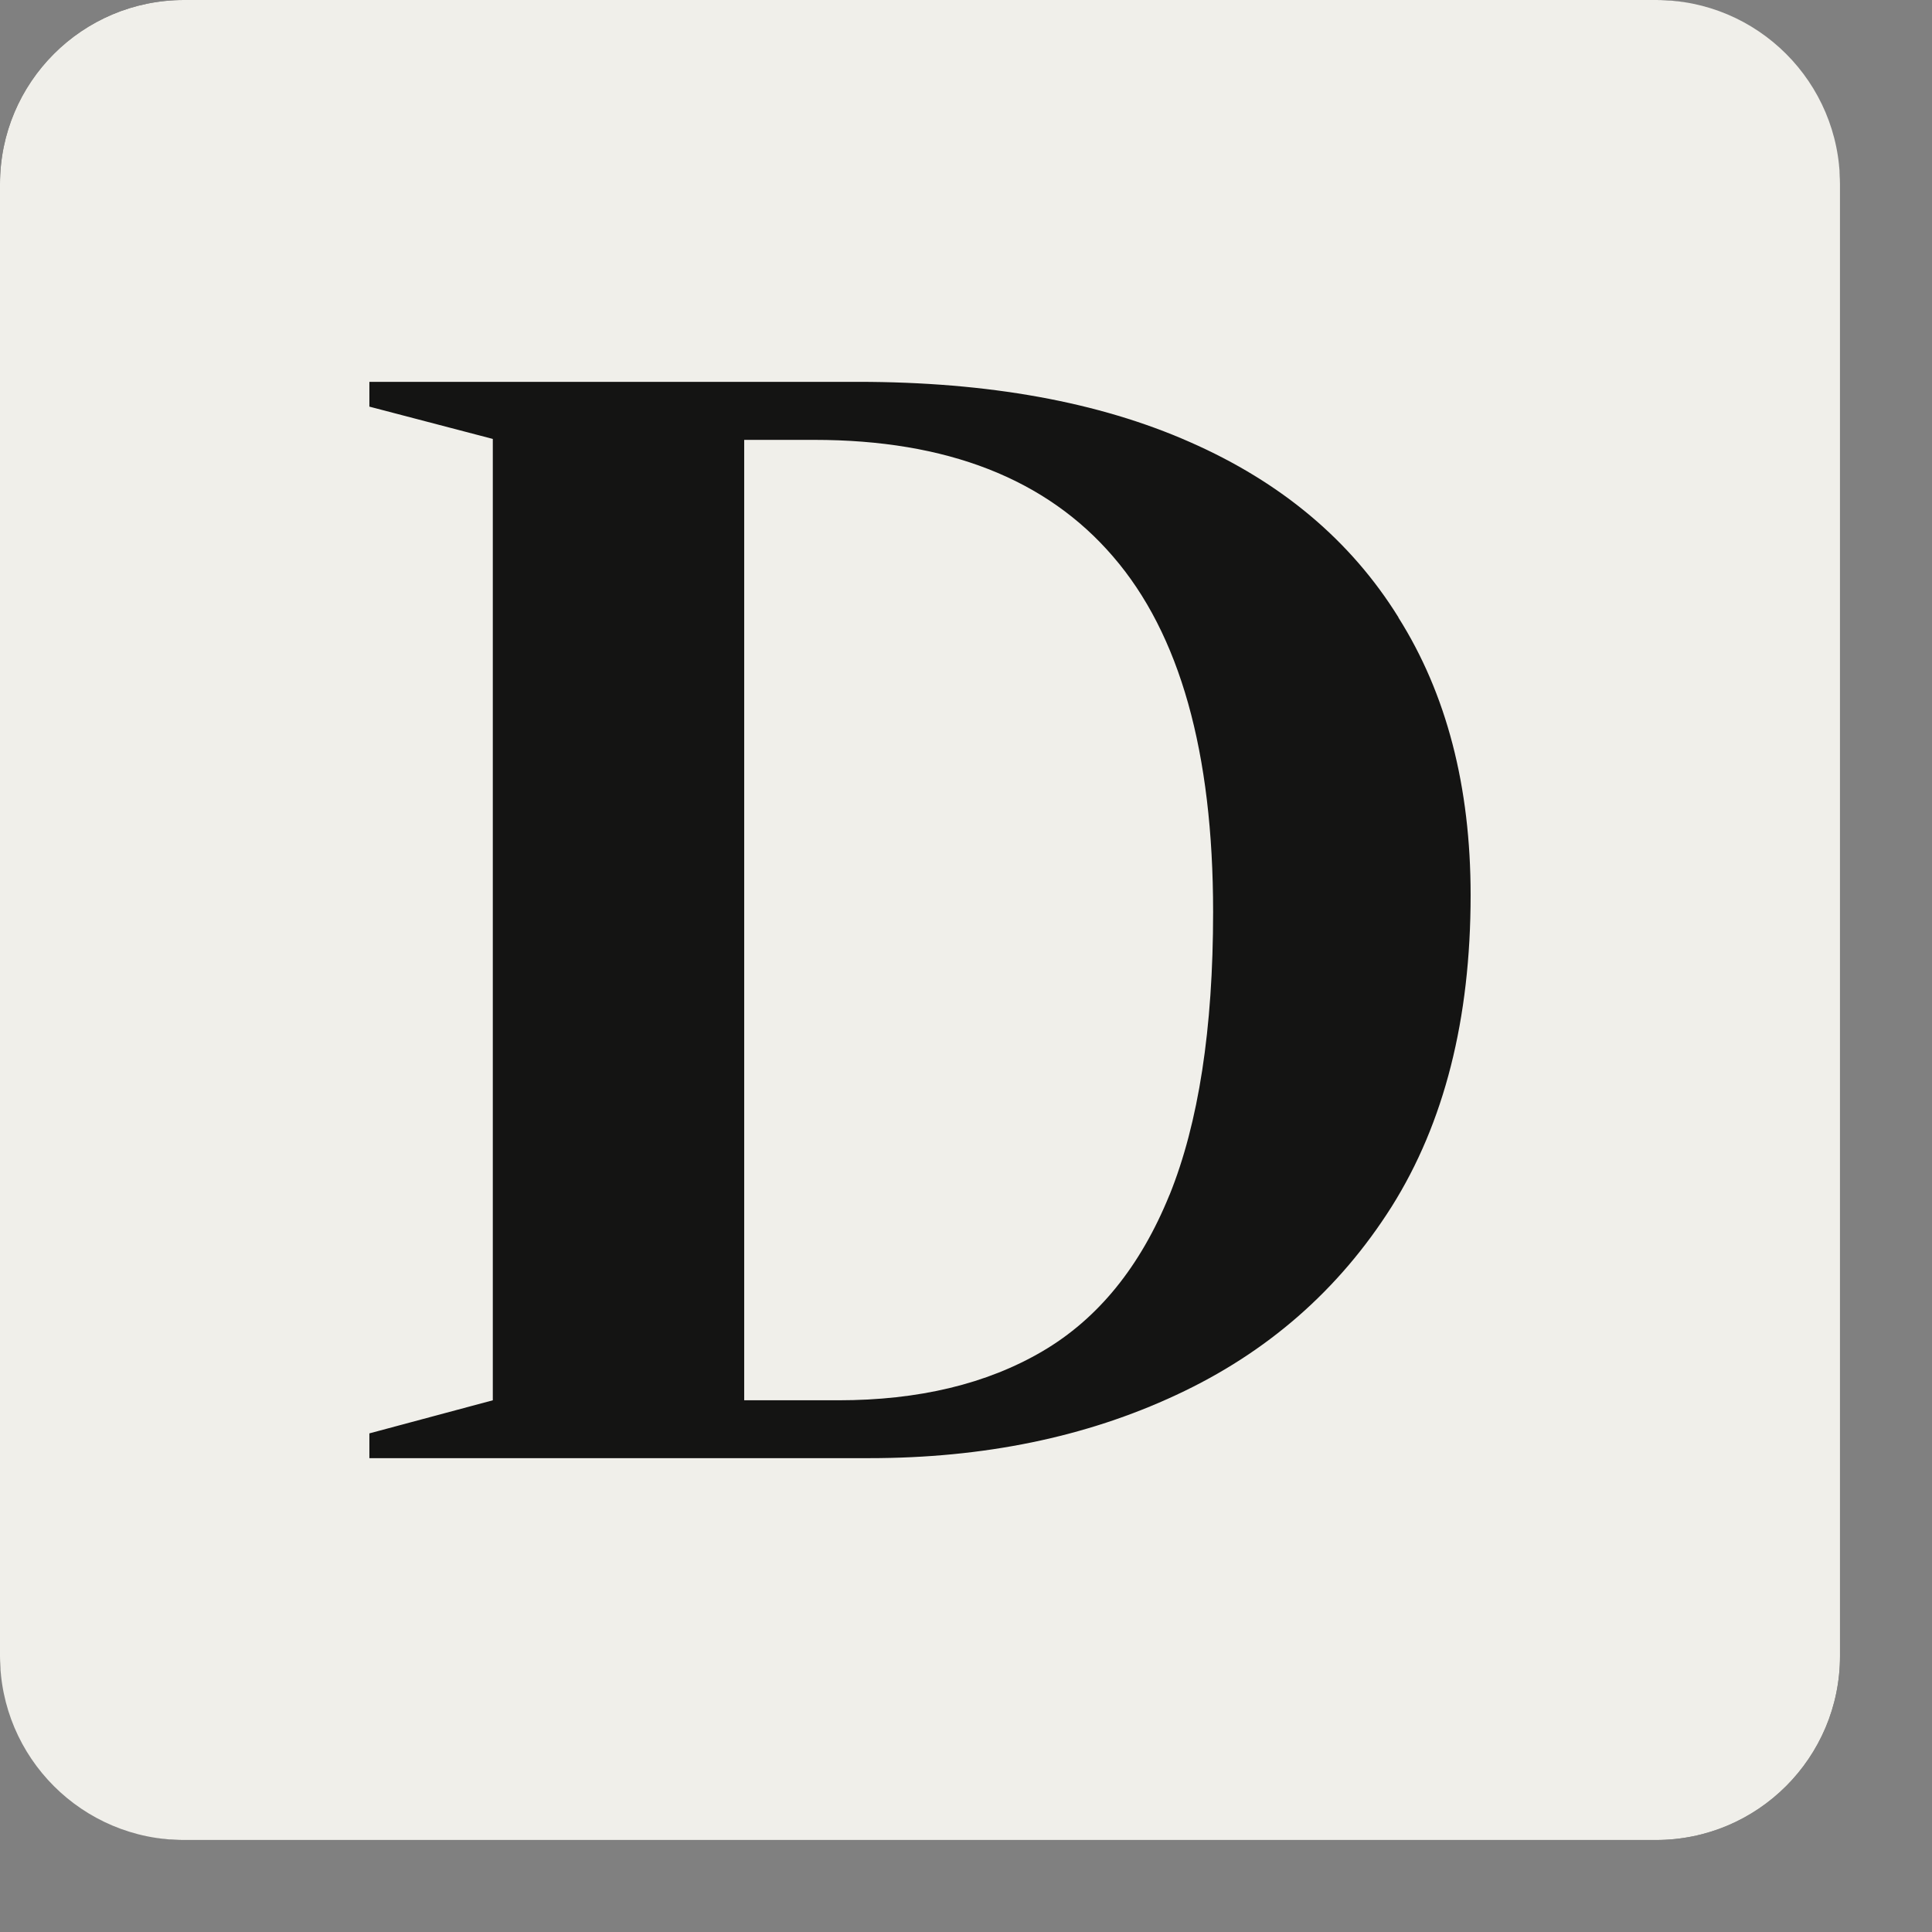 <svg xmlns="http://www.w3.org/2000/svg" viewBox="0 0 210 210">
  <rect x="0" y="0" width="210" height="210" fill="#808080" stroke="none"/>
  <rect width="200" height="200" rx="20" fill="#141413"/>
<path d="M180 0H20C8.954 0 0 8.954 0 20V180C0 191.046 8.954 200 20 200H180C191.046 200 200 191.046 200 180V20C200 8.954 191.046 0 180 0Z" fill="#F0EFEA"/>
<path d="M152.009 67.109C146.827 58.756 139.275 52.415 129.337 48.051C119.467 43.687 107.433 41.505 93.25 41.505H40.15V44.199L53.566 47.71V152.205L40.15 155.802V158.495H94.477C106.921 158.495 118.036 156.211 127.854 151.625C137.724 147.04 145.531 140.221 151.259 131.17C156.987 122.067 159.85 110.765 159.85 97.298C159.85 85.468 157.225 75.394 151.992 67.109H152.009ZM127.121 129.874C123.951 137.681 119.348 143.341 113.297 146.886C107.245 150.432 99.847 152.205 91.119 152.205H80.891V47.812H88.494C102.898 47.812 113.723 52.04 120.985 60.495C128.246 68.899 131.86 81.769 131.86 99.122C131.86 111.839 130.275 122.084 127.121 129.891V129.874Z" fill="#141413"/>
</svg>
